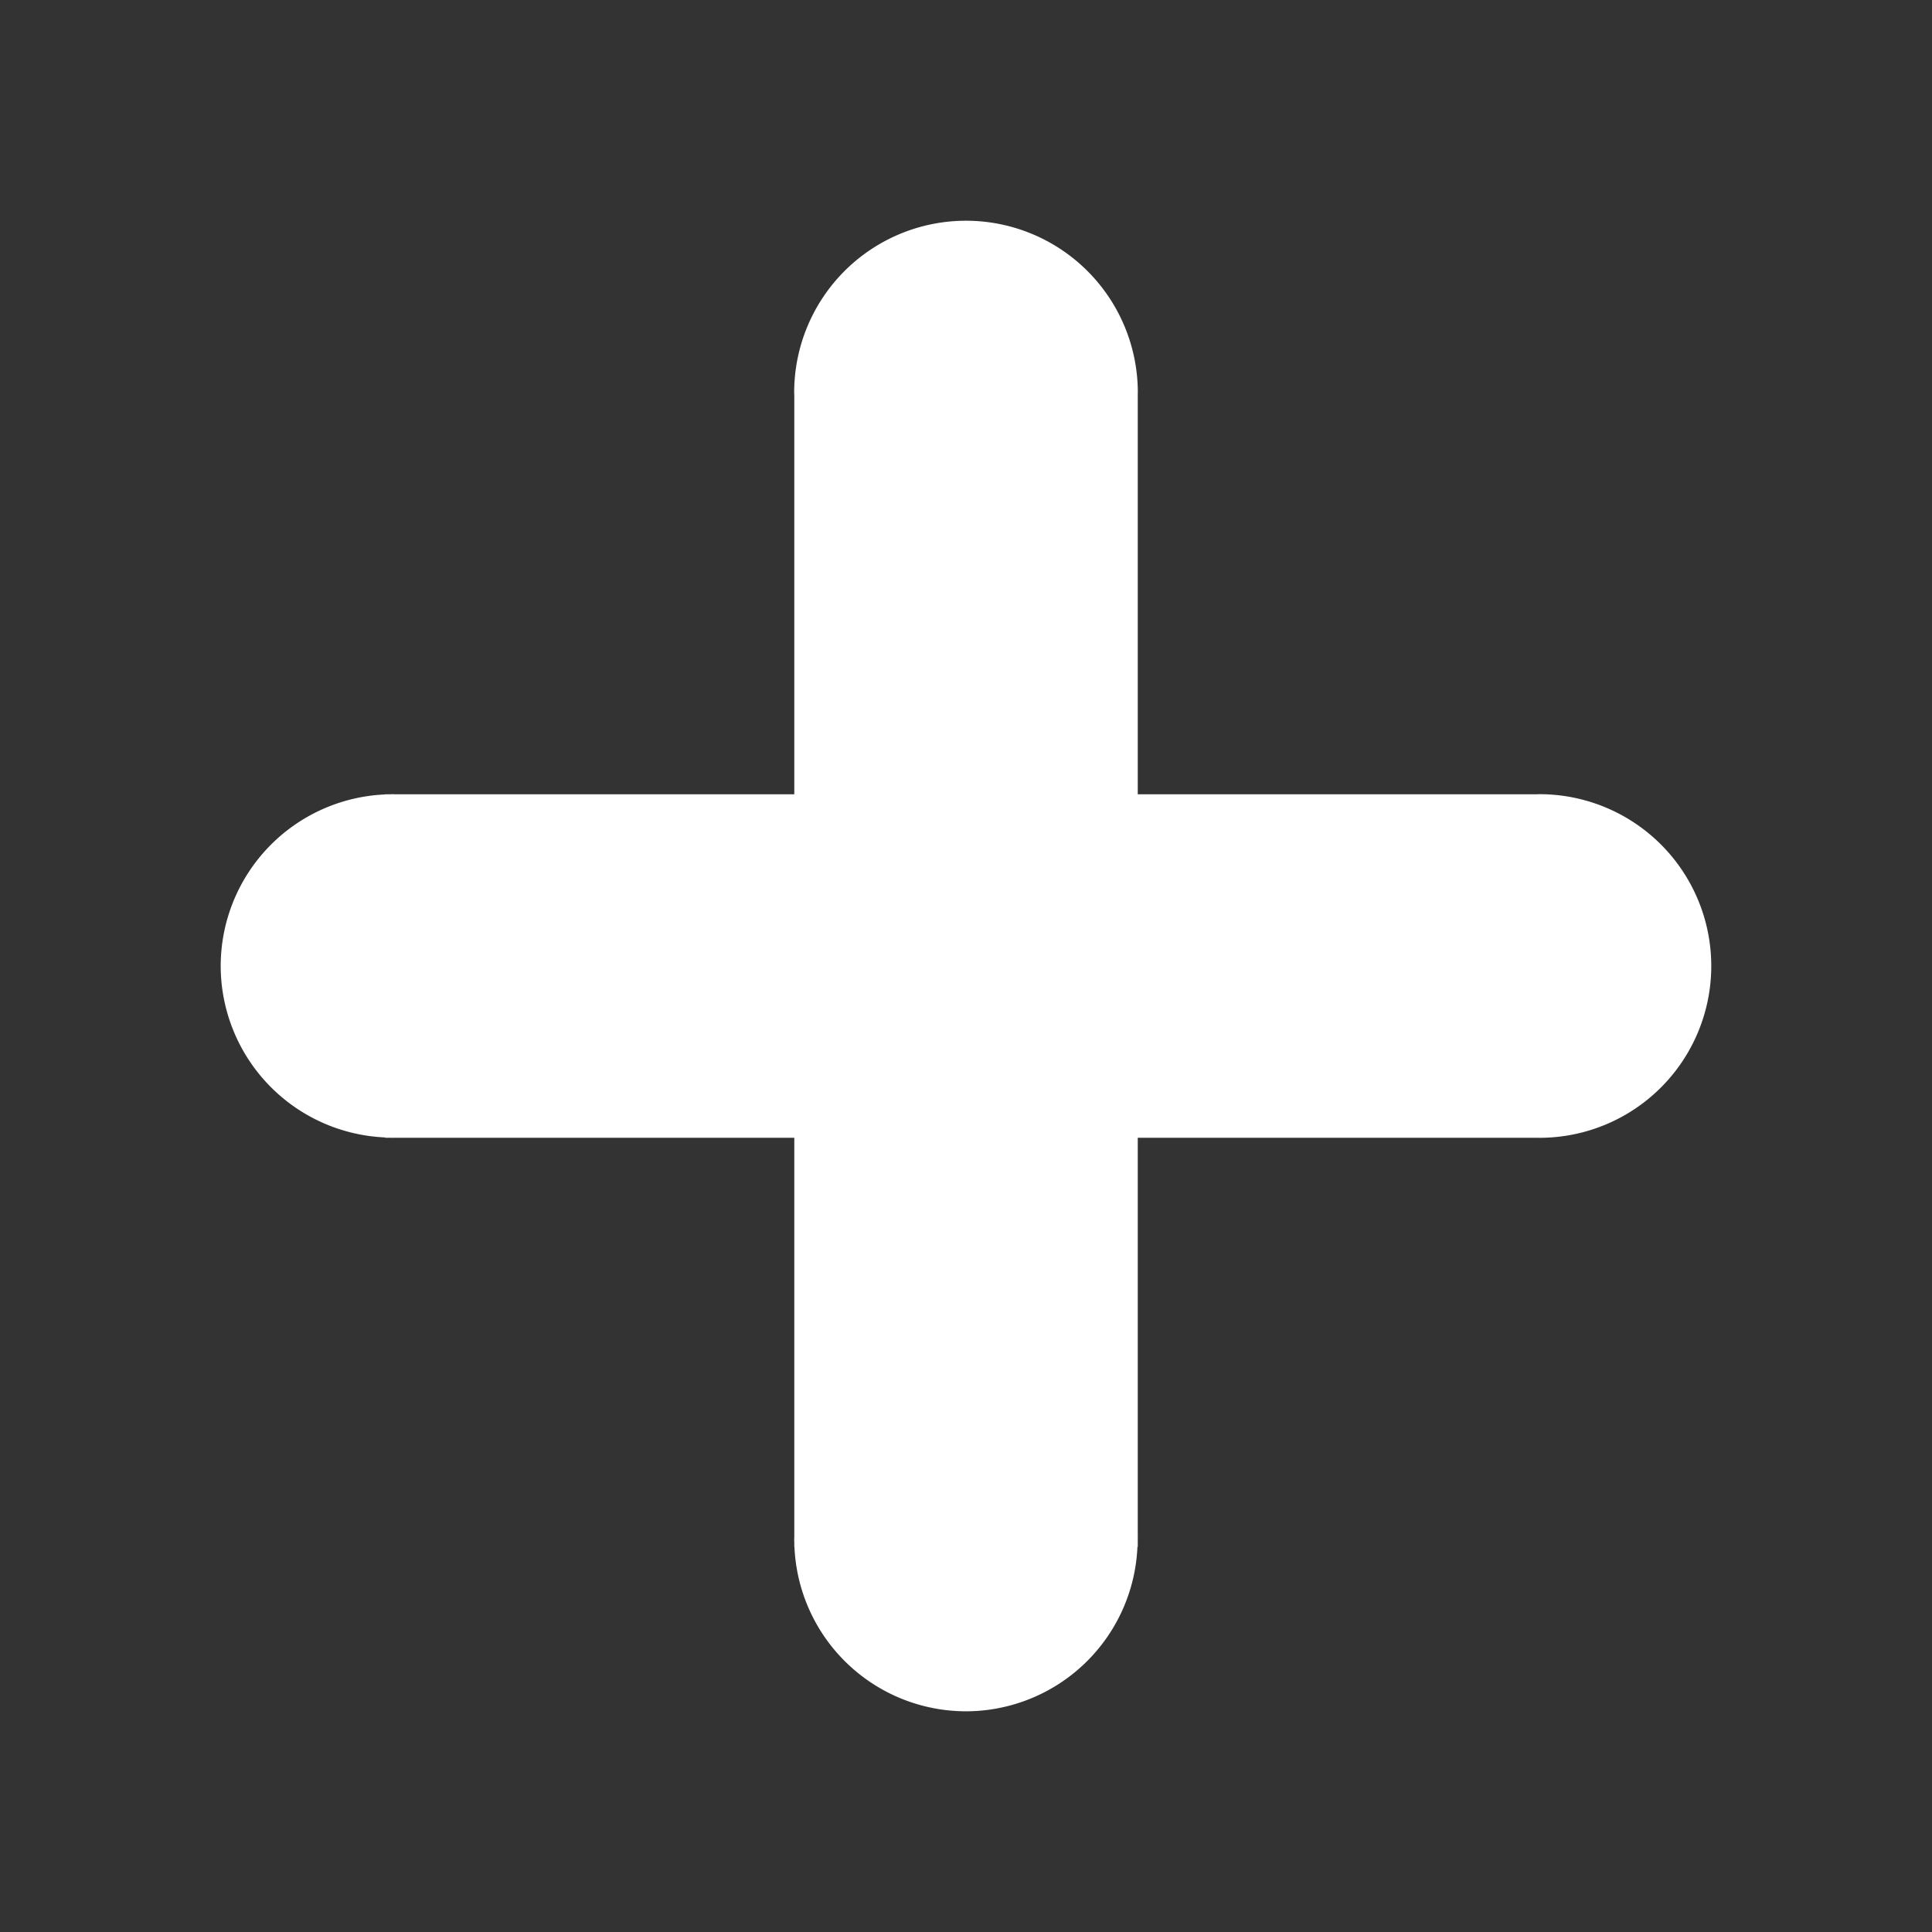 <?xml version="1.0" encoding="UTF-8" standalone="no"?>
<!-- Created with Inkscape (http://www.inkscape.org/) -->

<svg
   xmlns:dc="http://purl.org/dc/elements/1.1/"
   xmlns:cc="http://creativecommons.org/ns#"
   xmlns:rdf="http://www.w3.org/1999/02/22-rdf-syntax-ns#"
   xmlns:svg="http://www.w3.org/2000/svg"
   xmlns="http://www.w3.org/2000/svg"
   xmlns:sodipodi="http://sodipodi.sourceforge.net/DTD/sodipodi-0.dtd"
   xmlns:inkscape="http://www.inkscape.org/namespaces/inkscape"
   width="66.118mm"
   height="66.118mm"
   viewBox="0 0 66.118 66.118"
   version="1.1"
   id="svg8"
   inkscape:version="0.92.4 (5da689c313, 2019-01-14)"
   sodipodi:docname="plus.svg">
  <rect x="0" y="0" width="66.118" height="66.118" fill="#333333" stroke="none"/>
  <defs
     id="defs2" />
  <sodipodi:namedview
     id="base"
     pagecolor="#ffffff"
     bordercolor="#666666"
     borderopacity="1.0"
     inkscape:pageopacity="0.0"
     inkscape:pageshadow="2"
     inkscape:zoom="1.979899"
     inkscape:cx="23.95413"
     inkscape:cy="105.73266"
     inkscape:document-units="mm"
     inkscape:current-layer="layer1"
     showgrid="false"
     inkscape:window-width="1920"
     inkscape:window-height="1017"
     inkscape:window-x="1912"
     inkscape:window-y="-8"
     inkscape:window-maximized="1"
     showguides="false" />
  <g
     inkscape:label="Layer 1"
     inkscape:groupmode="layer"
     id="layer1"
     transform="translate(-74.924,-14.687)">
    <g
       id="g843"
       transform="translate(-0.857,4.117)">
      <path
         inkscape:connector-curvature="0"
         style="opacity:1;fill:#ffffff;fill-opacity:1;stroke:none;stroke-width:2.118;stroke-linecap:butt;stroke-linejoin:round;stroke-miterlimit:4;stroke-dasharray:none;stroke-dashoffset:0;stroke-opacity:1;paint-order:normal"
         d="m 89.215,37.749 a 5.88,5.88 0 0 0 -0.104,0.004 h -0.149 v 0.005 a 5.88,5.88 0 0 0 -5.628,5.871 5.88,5.88 0 0 0 5.628,5.867 v 0.011 h 0.221 a 5.88,5.88 0 0 0 0.032,0.002 5.88,5.88 0 0 0 0.044,-0.002 h 39.174 a 5.88,5.88 0 0 0 0.032,0.002 5.88,5.88 0 0 0 5.88,-5.88 5.88,5.88 0 0 0 -5.88,-5.88 5.88,5.88 0 0 0 -0.104,0.004 H 89.288 a 5.88,5.88 0 0 0 -0.072,-0.004 z"
         id="path817-8-2" />
      <path
         style="opacity:1;fill:#ffffff;fill-opacity:1;stroke:none;stroke-width:2.118;stroke-linecap:butt;stroke-linejoin:round;stroke-miterlimit:4;stroke-dasharray:none;stroke-dashoffset:0;stroke-opacity:1;paint-order:normal"
         d="m 102.96,63.254 a 5.88,5.88 0 0 0 0.004,0.104 v 0.149 h 0.005 a 5.88,5.88 0 0 0 5.871,5.628 5.88,5.88 0 0 0 5.867,-5.628 h 0.011 v -0.221 a 5.88,5.88 0 0 0 0.002,-0.032 5.88,5.88 0 0 0 -0.002,-0.044 V 24.036 a 5.88,5.88 0 0 0 0.002,-0.032 5.88,5.88 0 0 0 -5.88,-5.88 5.88,5.88 0 0 0 -5.88,5.88 5.88,5.88 0 0 0 0.004,0.104 v 39.074 a 5.88,5.88 0 0 0 -0.004,0.072 z"
         id="path817-8"
         inkscape:connector-curvature="0" />
    </g>
  </g>
</svg>
